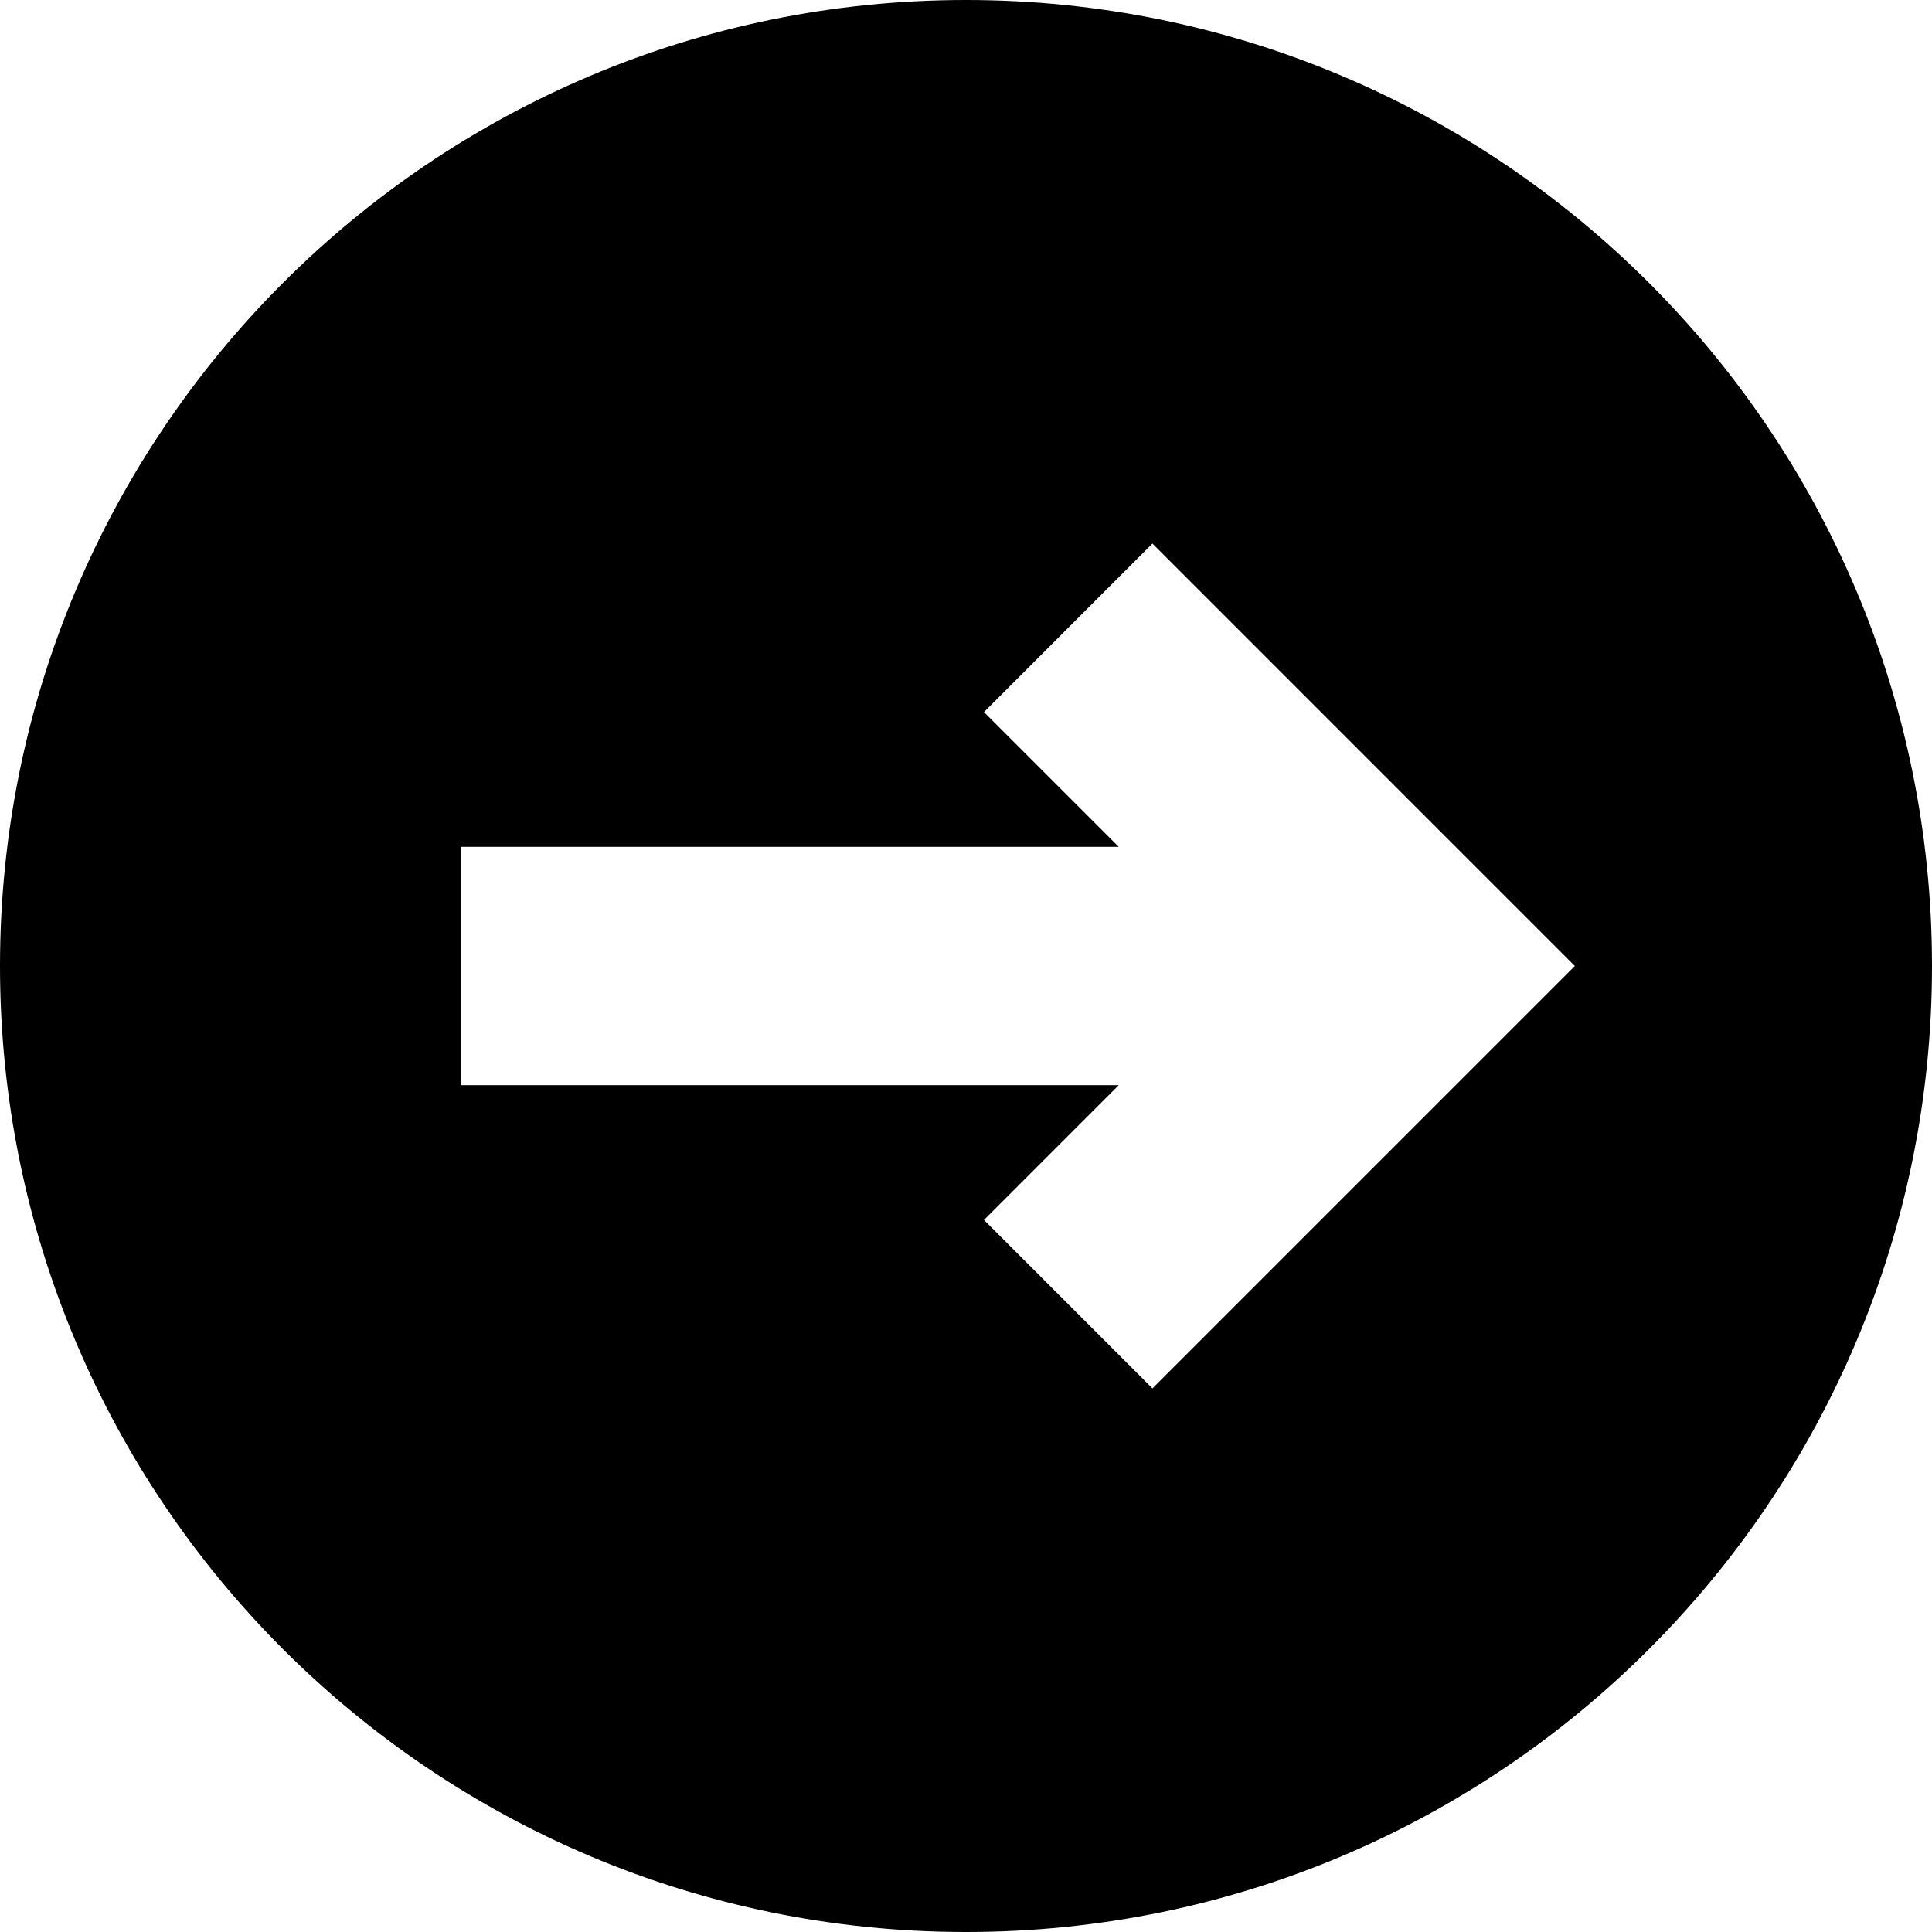 <svg xmlns="http://www.w3.org/2000/svg" viewBox="0 0 100 100"><path d="M50 0C22.386 0 0 22.386 0 50s22.386 50 50 50 50-22.386 50-50S77.614 0 50 0zm9.65 71.865l-8.72-8.72 6.977-6.978H23.874V43.833h34.032l-6.977-6.977 8.72-8.722L81.513 50 59.65 71.865z"/></svg>